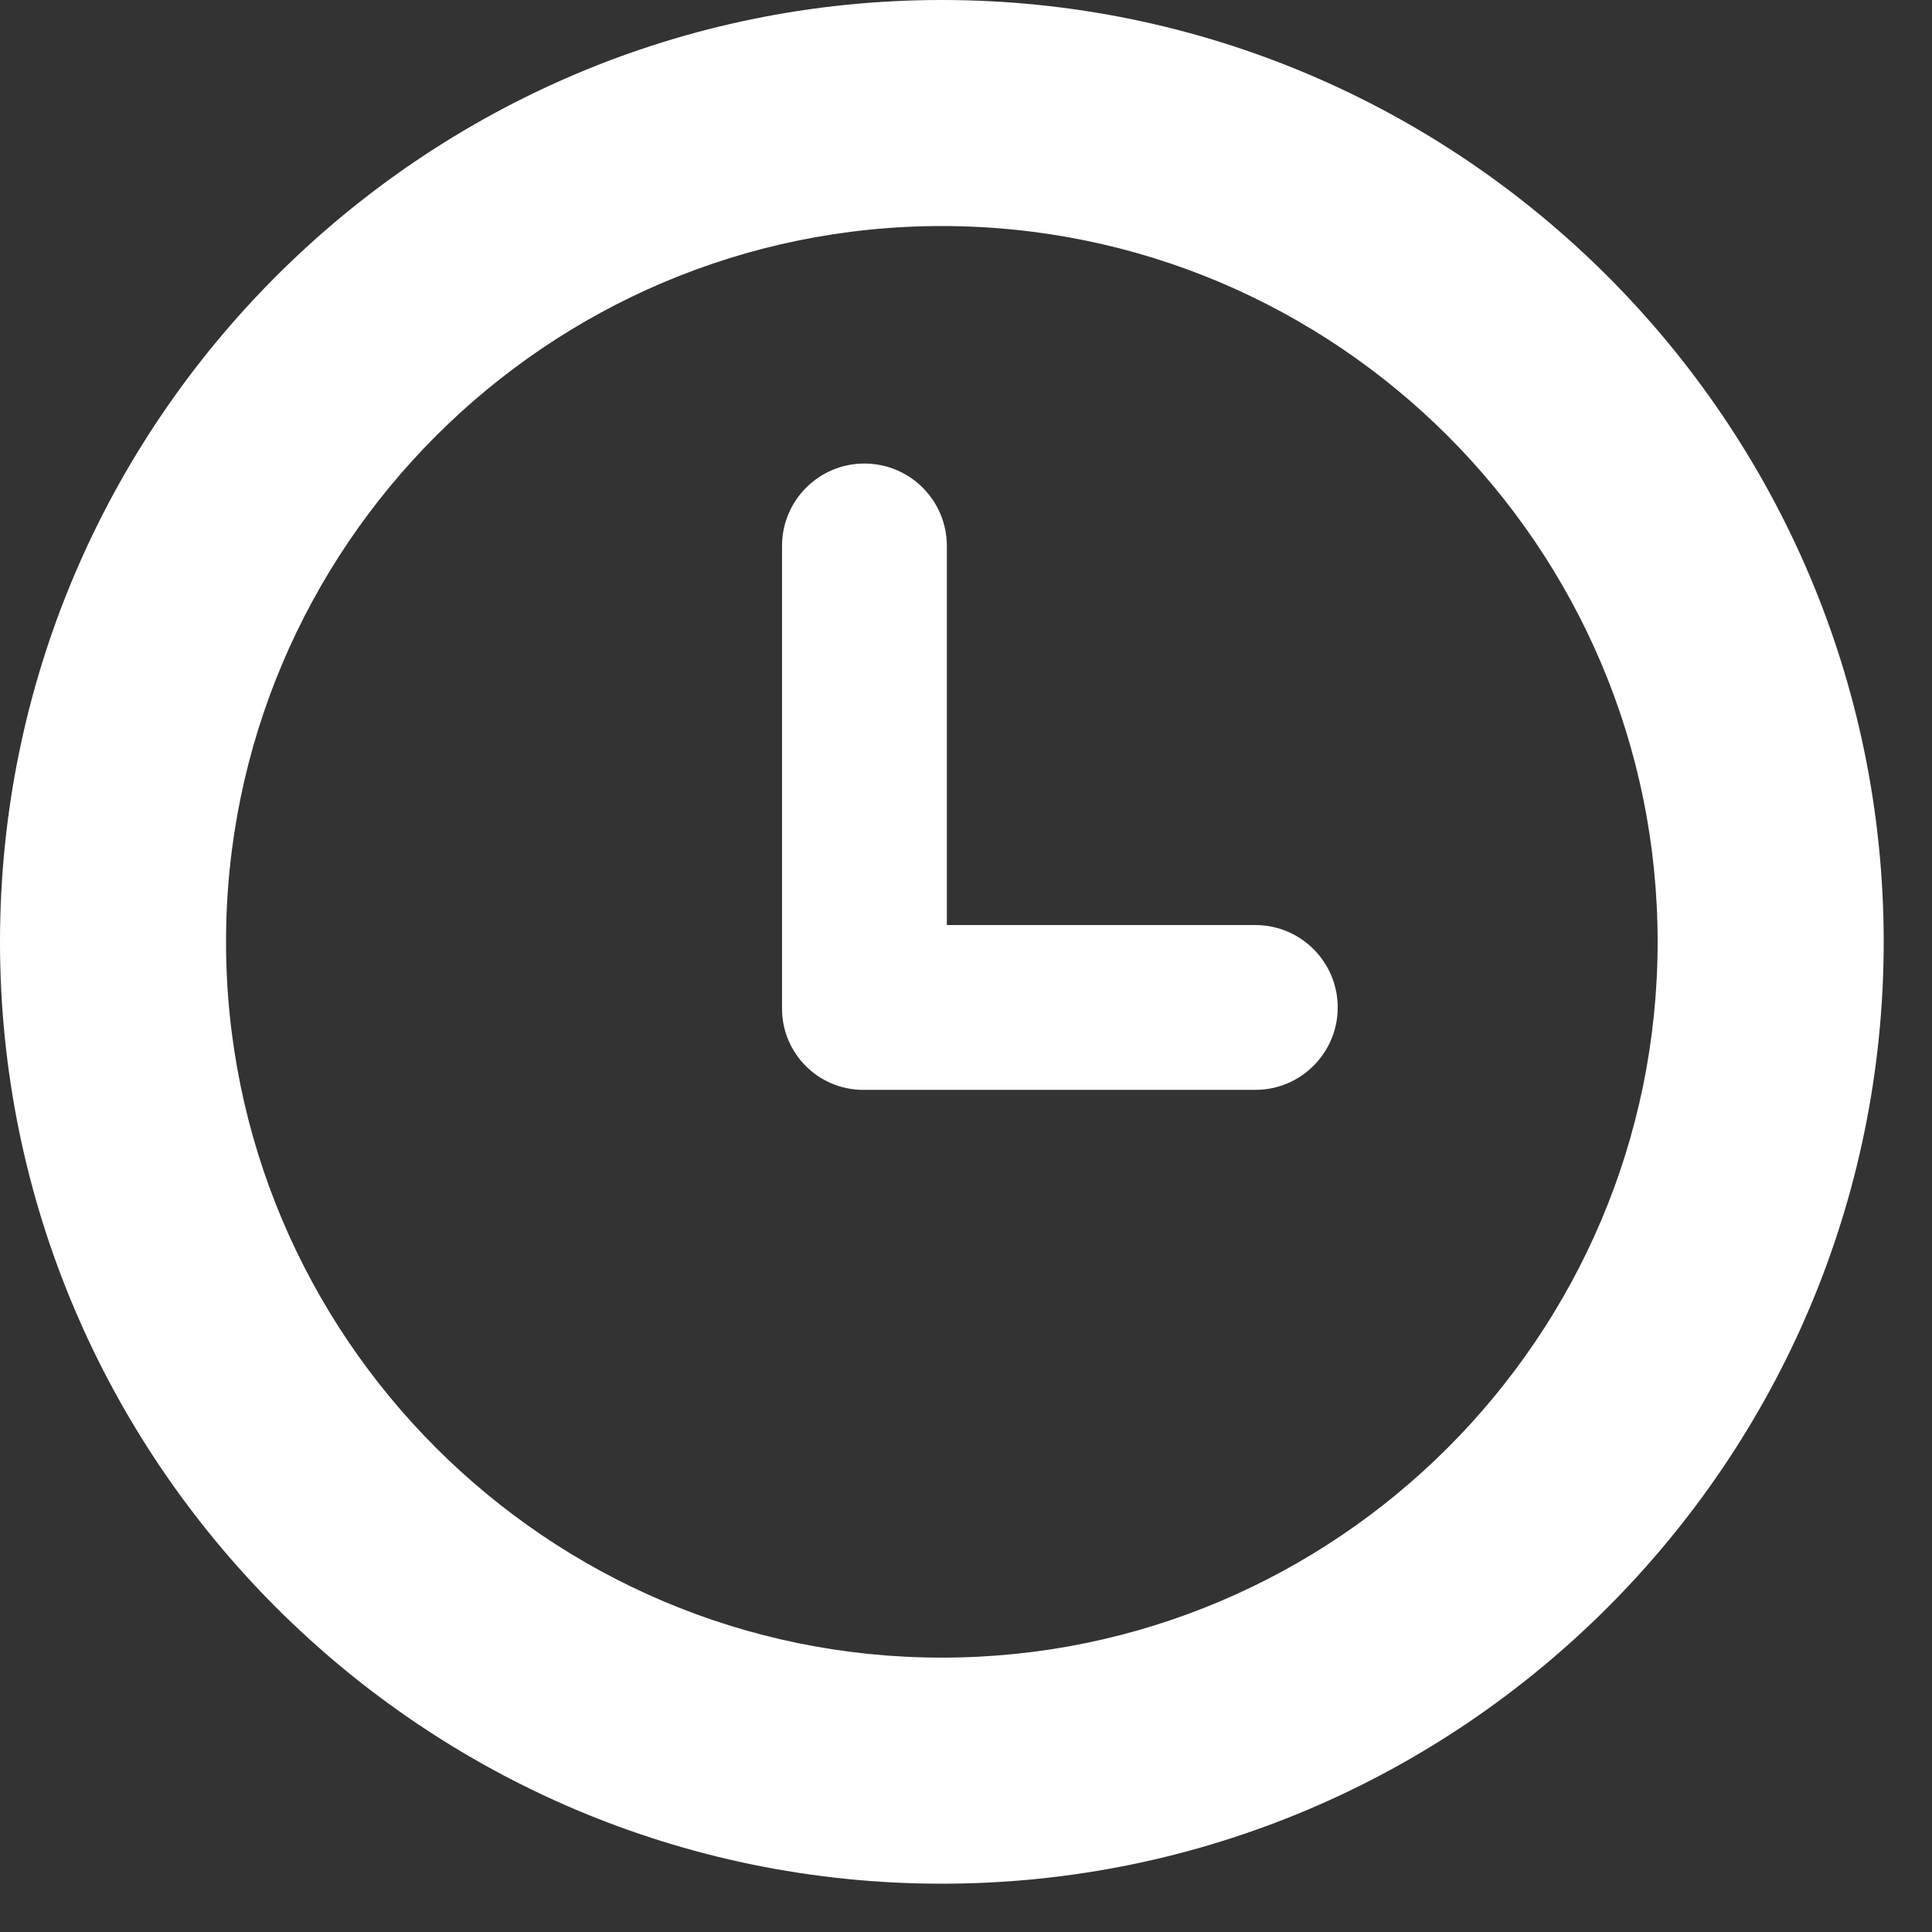 <?xml version="1.0" encoding="utf-8"?>
<!-- Generator: Adobe Illustrator 15.0.0, SVG Export Plug-In  -->
<!DOCTYPE svg PUBLIC "-//W3C//DTD SVG 1.1//EN" "http://www.w3.org/Graphics/SVG/1.1/DTD/svg11.dtd">
<svg version="1.1"
	 xmlns="http://www.w3.org/2000/svg" xmlns:xlink="http://www.w3.org/1999/xlink" xmlns:a="http://ns.adobe.com/AdobeSVGViewerExtensions/3.0/"
	 x="0px" y="0px" width="80px" height="80px" viewBox="0 0 80 80" overflow="visible" enable-background="new 0 0 80 80"
	 xml:space="preserve">
<rect x="0" y="0" width="80" height="80" fill="#333333" stroke="none"/>
<defs>
</defs>
<path fill="#FFFFFF" d="M38.997,78C17.496,78,0,60.503,0,39C0,17.495,17.496,0,38.997,0C60.505,0,78,17.495,78,39
	C78,60.503,60.505,78,38.997,78z M38.997,9.36C22.657,9.36,9.36,22.656,9.36,39s13.297,29.639,29.637,29.639
	c16.348,0,29.642-13.296,29.642-29.639S55.345,9.36,38.997,9.36z"/>
<path fill="#FFFFFF" d="M51.98,38.304H39.207V22.606c0-1.885-1.527-3.412-3.416-3.412c-1.882,0-3.409,1.527-3.409,3.412v19.159
	c0,1.858,1.508,3.364,3.362,3.364H51.98c1.883,0,3.412-1.528,3.412-3.413C55.393,39.833,53.863,38.304,51.98,38.304z"/>
</svg>
